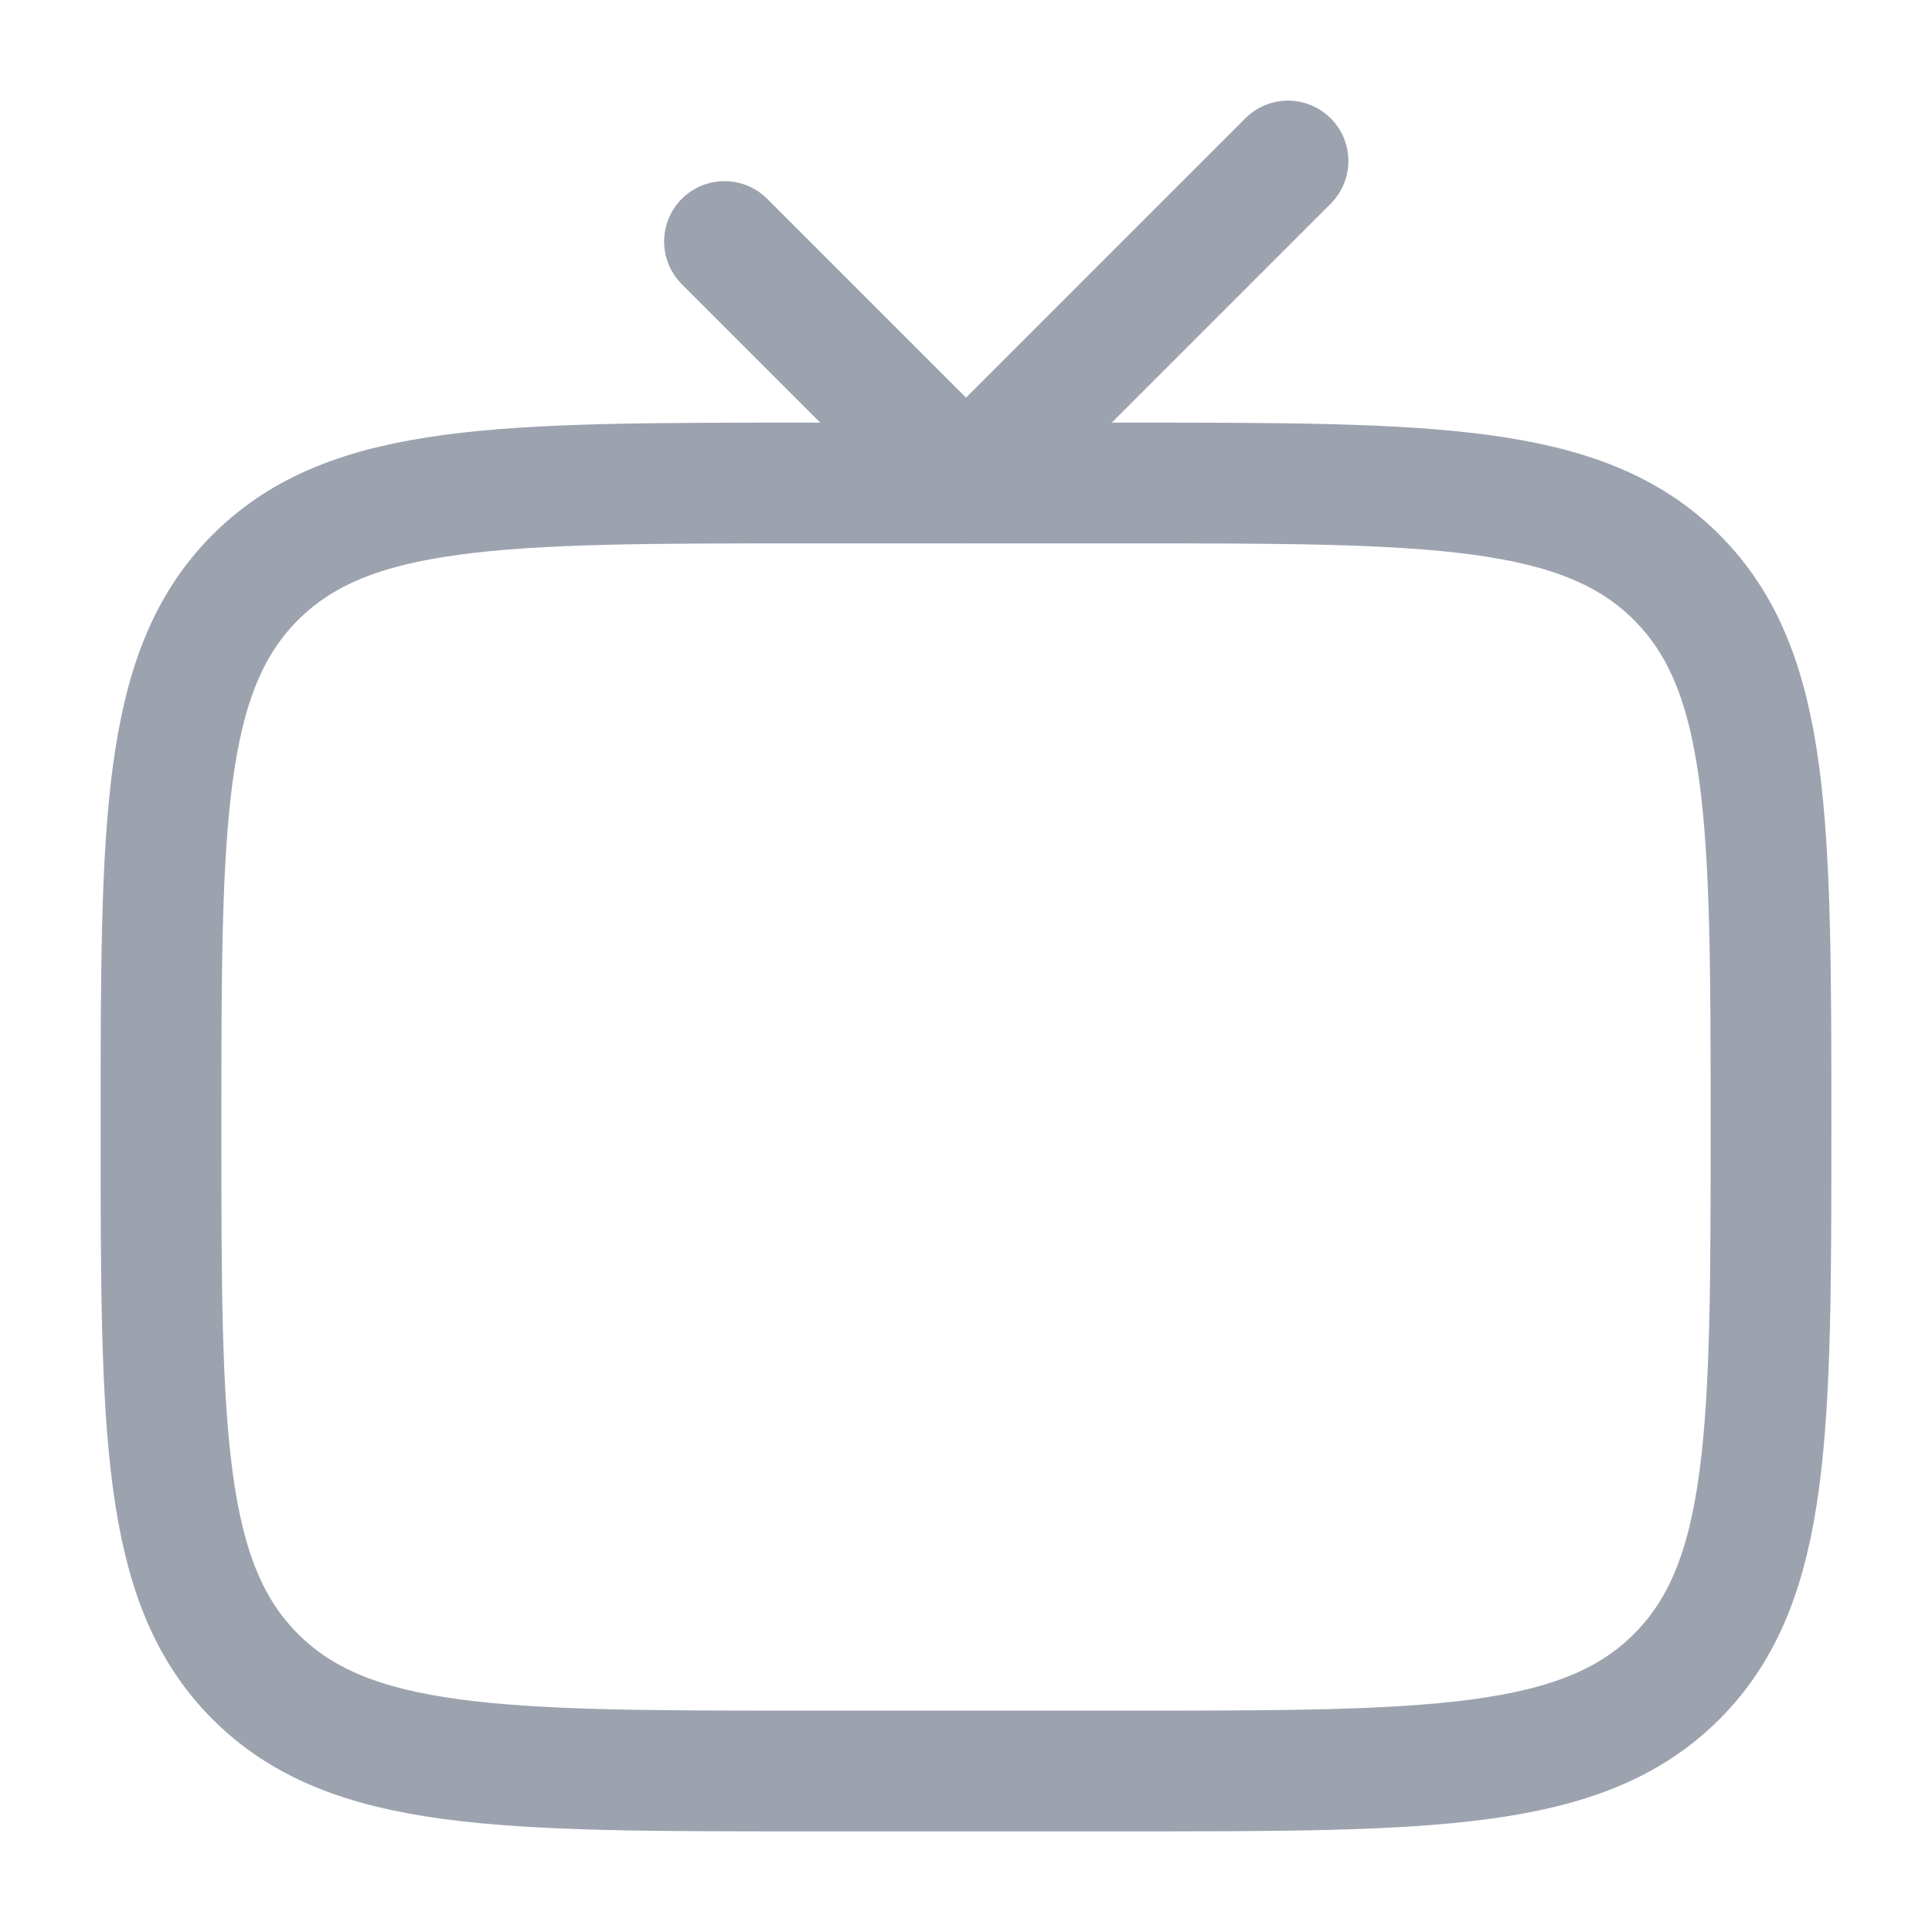 <svg xmlns="http://www.w3.org/2000/svg" viewBox="0 0 24 24" width="24" height="24" color="#9ca3af" fill="none">
    <path d="M2 14C2 10.229 2 8.343 3.172 7.172C4.343 6 6.229 6 10 6H14C17.771 6 19.657 6 20.828 7.172C22 8.343 22 10.229 22 14C22 17.771 22 19.657 20.828 20.828C19.657 22 17.771 22 14 22H10C6.229 22 4.343 22 3.172 20.828C2 19.657 2 17.771 2 14Z" stroke="currentColor" stroke-width="1.5" stroke-linecap="round" />
    <path d="M9 3L12 6L16 2" stroke="currentColor" stroke-width="1.5" stroke-linecap="round" stroke-linejoin="round" />
</svg>